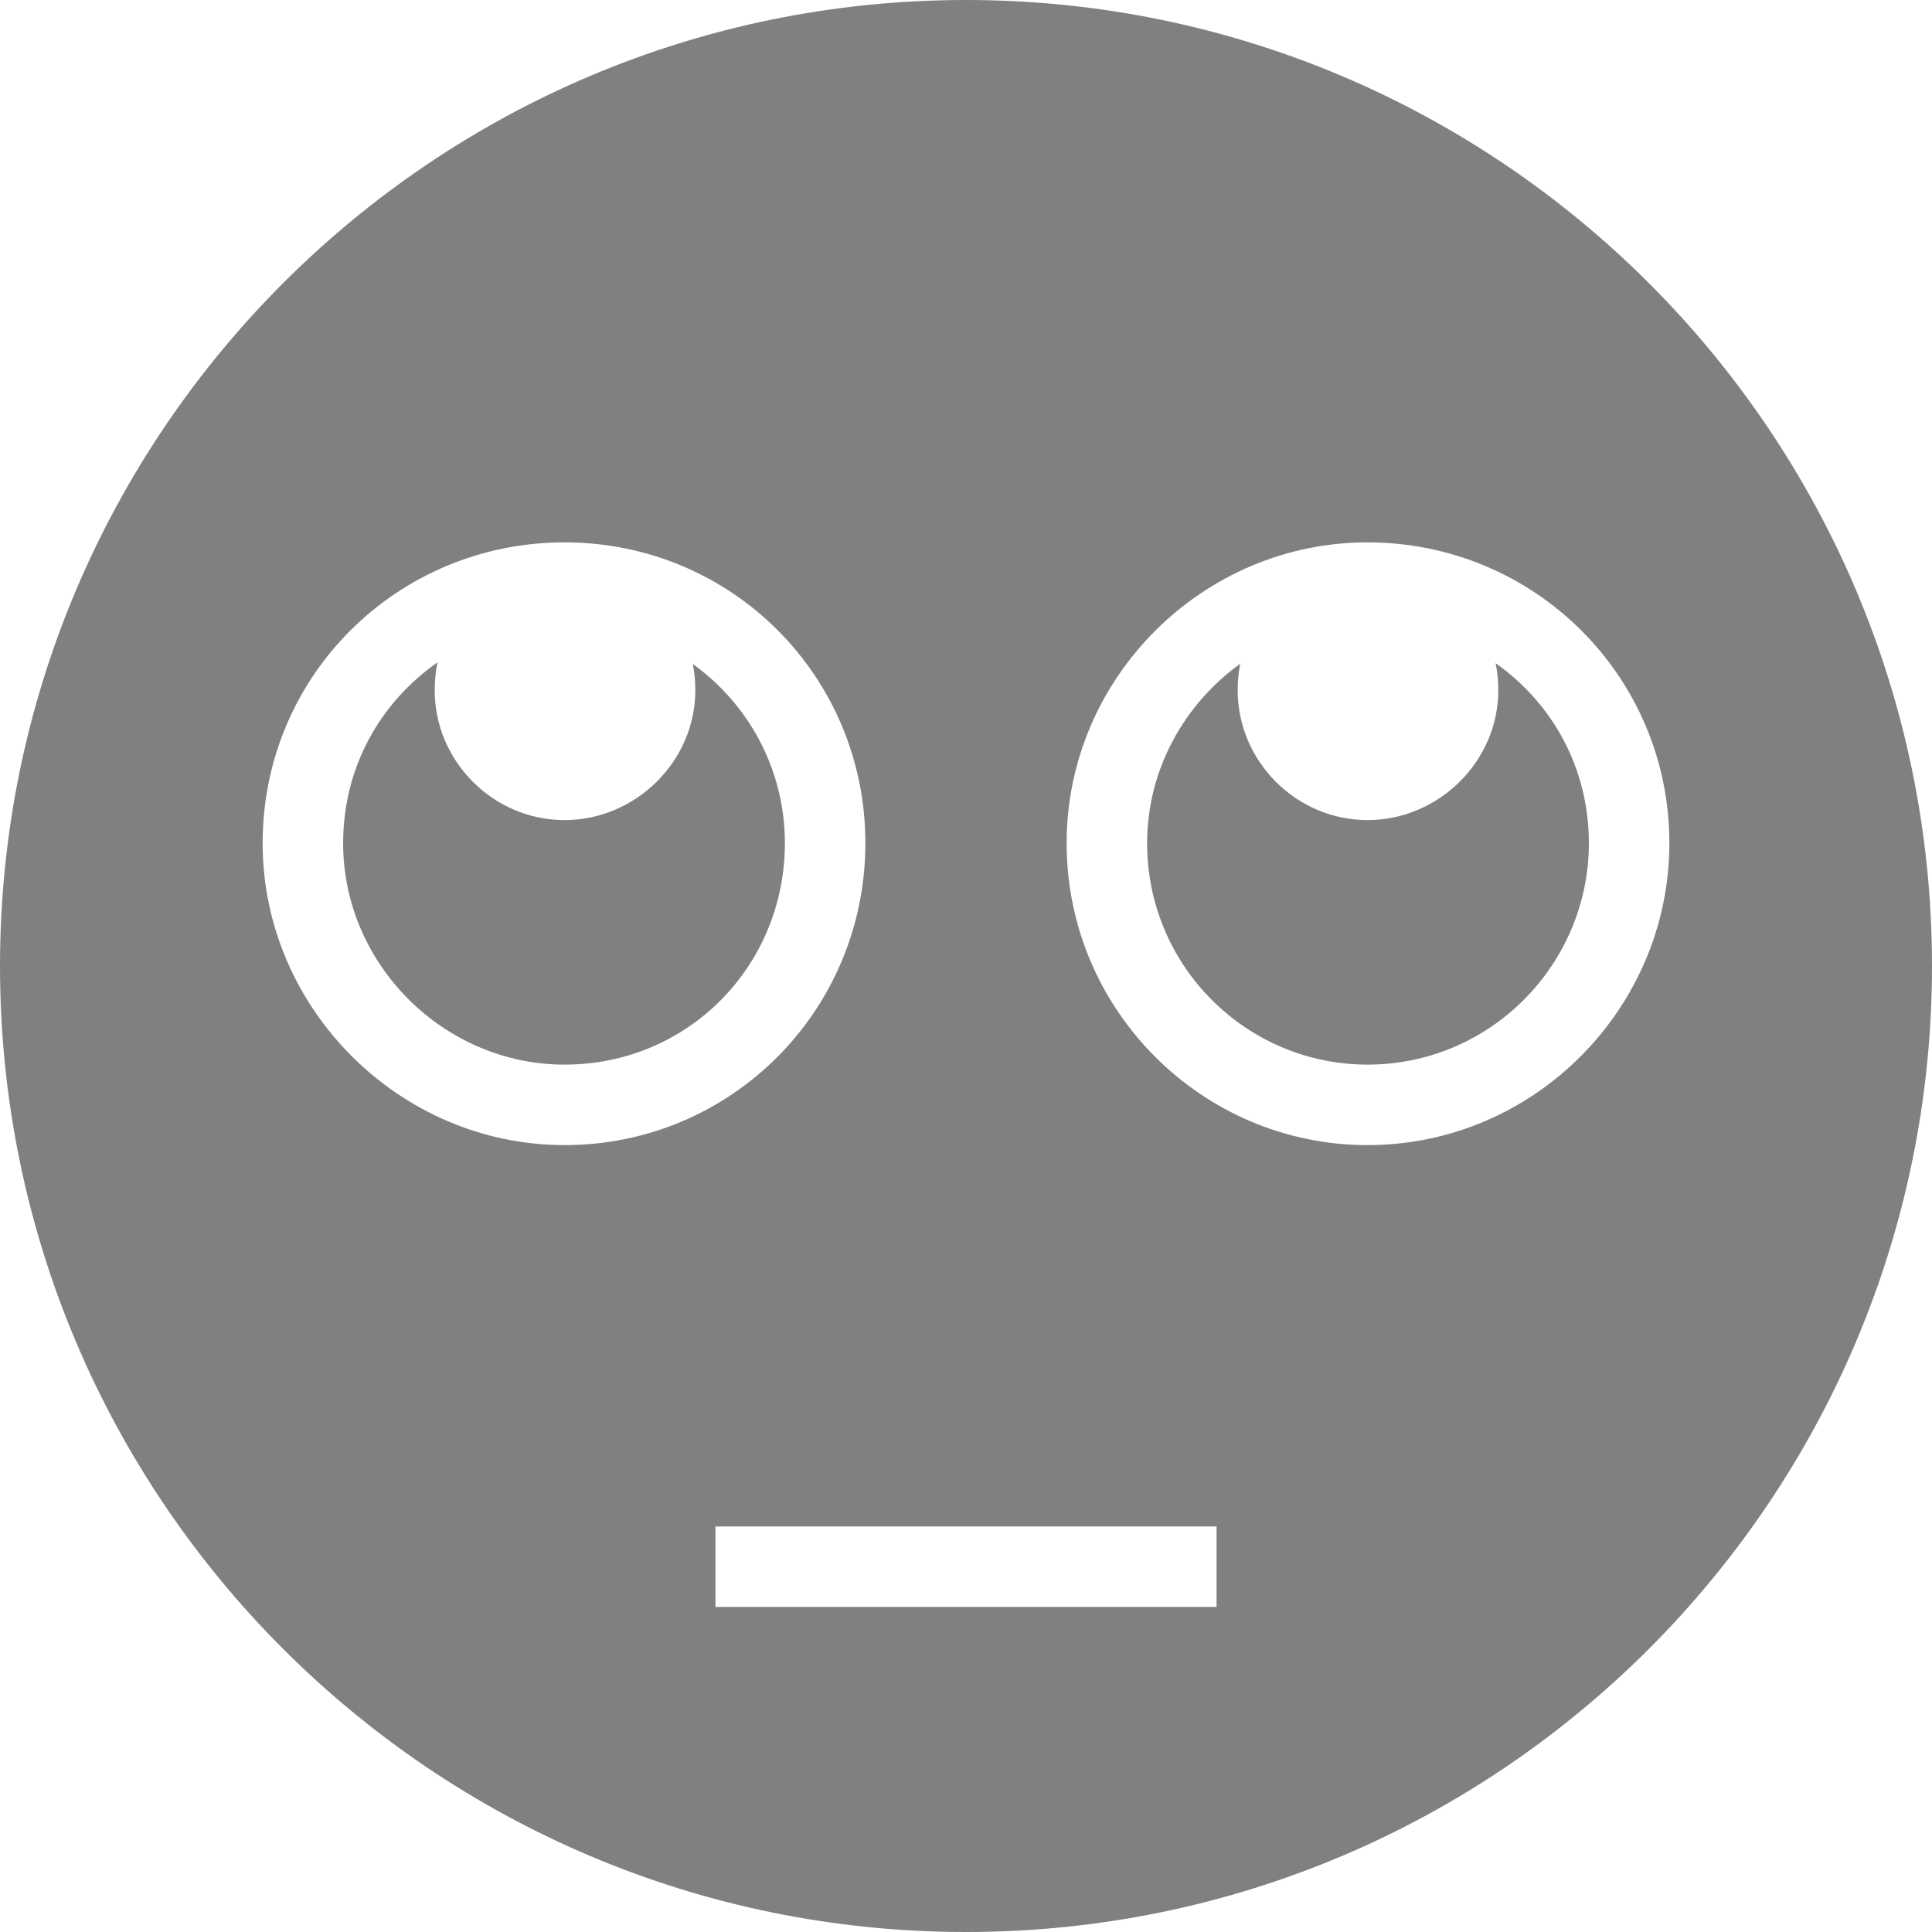 <?xml version="1.0" encoding="UTF-8" standalone="no"?>
<!DOCTYPE svg PUBLIC "-//W3C//DTD SVG 1.1//EN" "http://www.w3.org/Graphics/SVG/1.1/DTD/svg11.dtd">
<svg width="100%" height="100%" viewBox="0 0 284 284" version="1.1" xmlns="http://www.w3.org/2000/svg" xmlns:xlink="http://www.w3.org/1999/xlink" xml:space="preserve" xmlns:serif="http://www.serif.com/" style="fill-rule:evenodd;clip-rule:evenodd;stroke-linejoin:round;stroke-miterlimit:2;">
    <path d="M142,284C63.78,284 0.001,220.494 0.001,141.999C0.001,63.779 63.507,0 142,0C220.223,0 283.999,63.506 283.999,141.999C283.999,220.22 220.497,284 142,284ZM105.169,236.221L178.832,236.221L178.832,224.389L105.169,224.389L105.169,236.221ZM201.018,168.329C225.639,168.329 245.395,148.092 245.395,123.954C245.395,99.375 225.529,79.727 201.018,79.727C176.811,79.727 156.793,99.598 156.793,123.954C156.793,148.496 176.738,168.329 201.018,168.329ZM182.313,97.57C182.062,98.822 181.938,100.122 181.938,101.47C181.938,111.923 190.566,120.552 201.018,120.552C211.471,120.552 220.247,111.923 220.247,101.47C220.247,100.092 220.116,98.763 219.851,97.484C228.162,103.354 233.562,112.835 233.562,123.954C233.562,141.642 219.195,156.496 201.018,156.496C183.334,156.496 168.625,142.127 168.625,123.954C168.625,113.057 174.142,103.45 182.313,97.57ZM82.982,168.329C107.561,168.329 127.209,148.459 127.209,123.954C127.209,99.412 107.561,79.727 82.982,79.727C58.513,79.727 38.607,99.227 38.607,123.954C38.607,148.201 58.699,168.329 82.982,168.329ZM64.316,97.366C64.04,98.682 63.9,100.049 63.9,101.47C63.9,111.923 72.529,120.552 82.982,120.552C93.435,120.552 102.211,111.923 102.211,101.47C102.211,100.138 102.088,98.85 101.84,97.609C110.029,103.489 115.376,113.077 115.376,123.954C115.376,141.91 101.211,156.496 82.982,156.496C65.267,156.496 50.44,141.775 50.44,123.954C50.44,112.773 55.898,103.24 64.316,97.366Z" style="fill:rgb(128,128,128);"/>
</svg>
